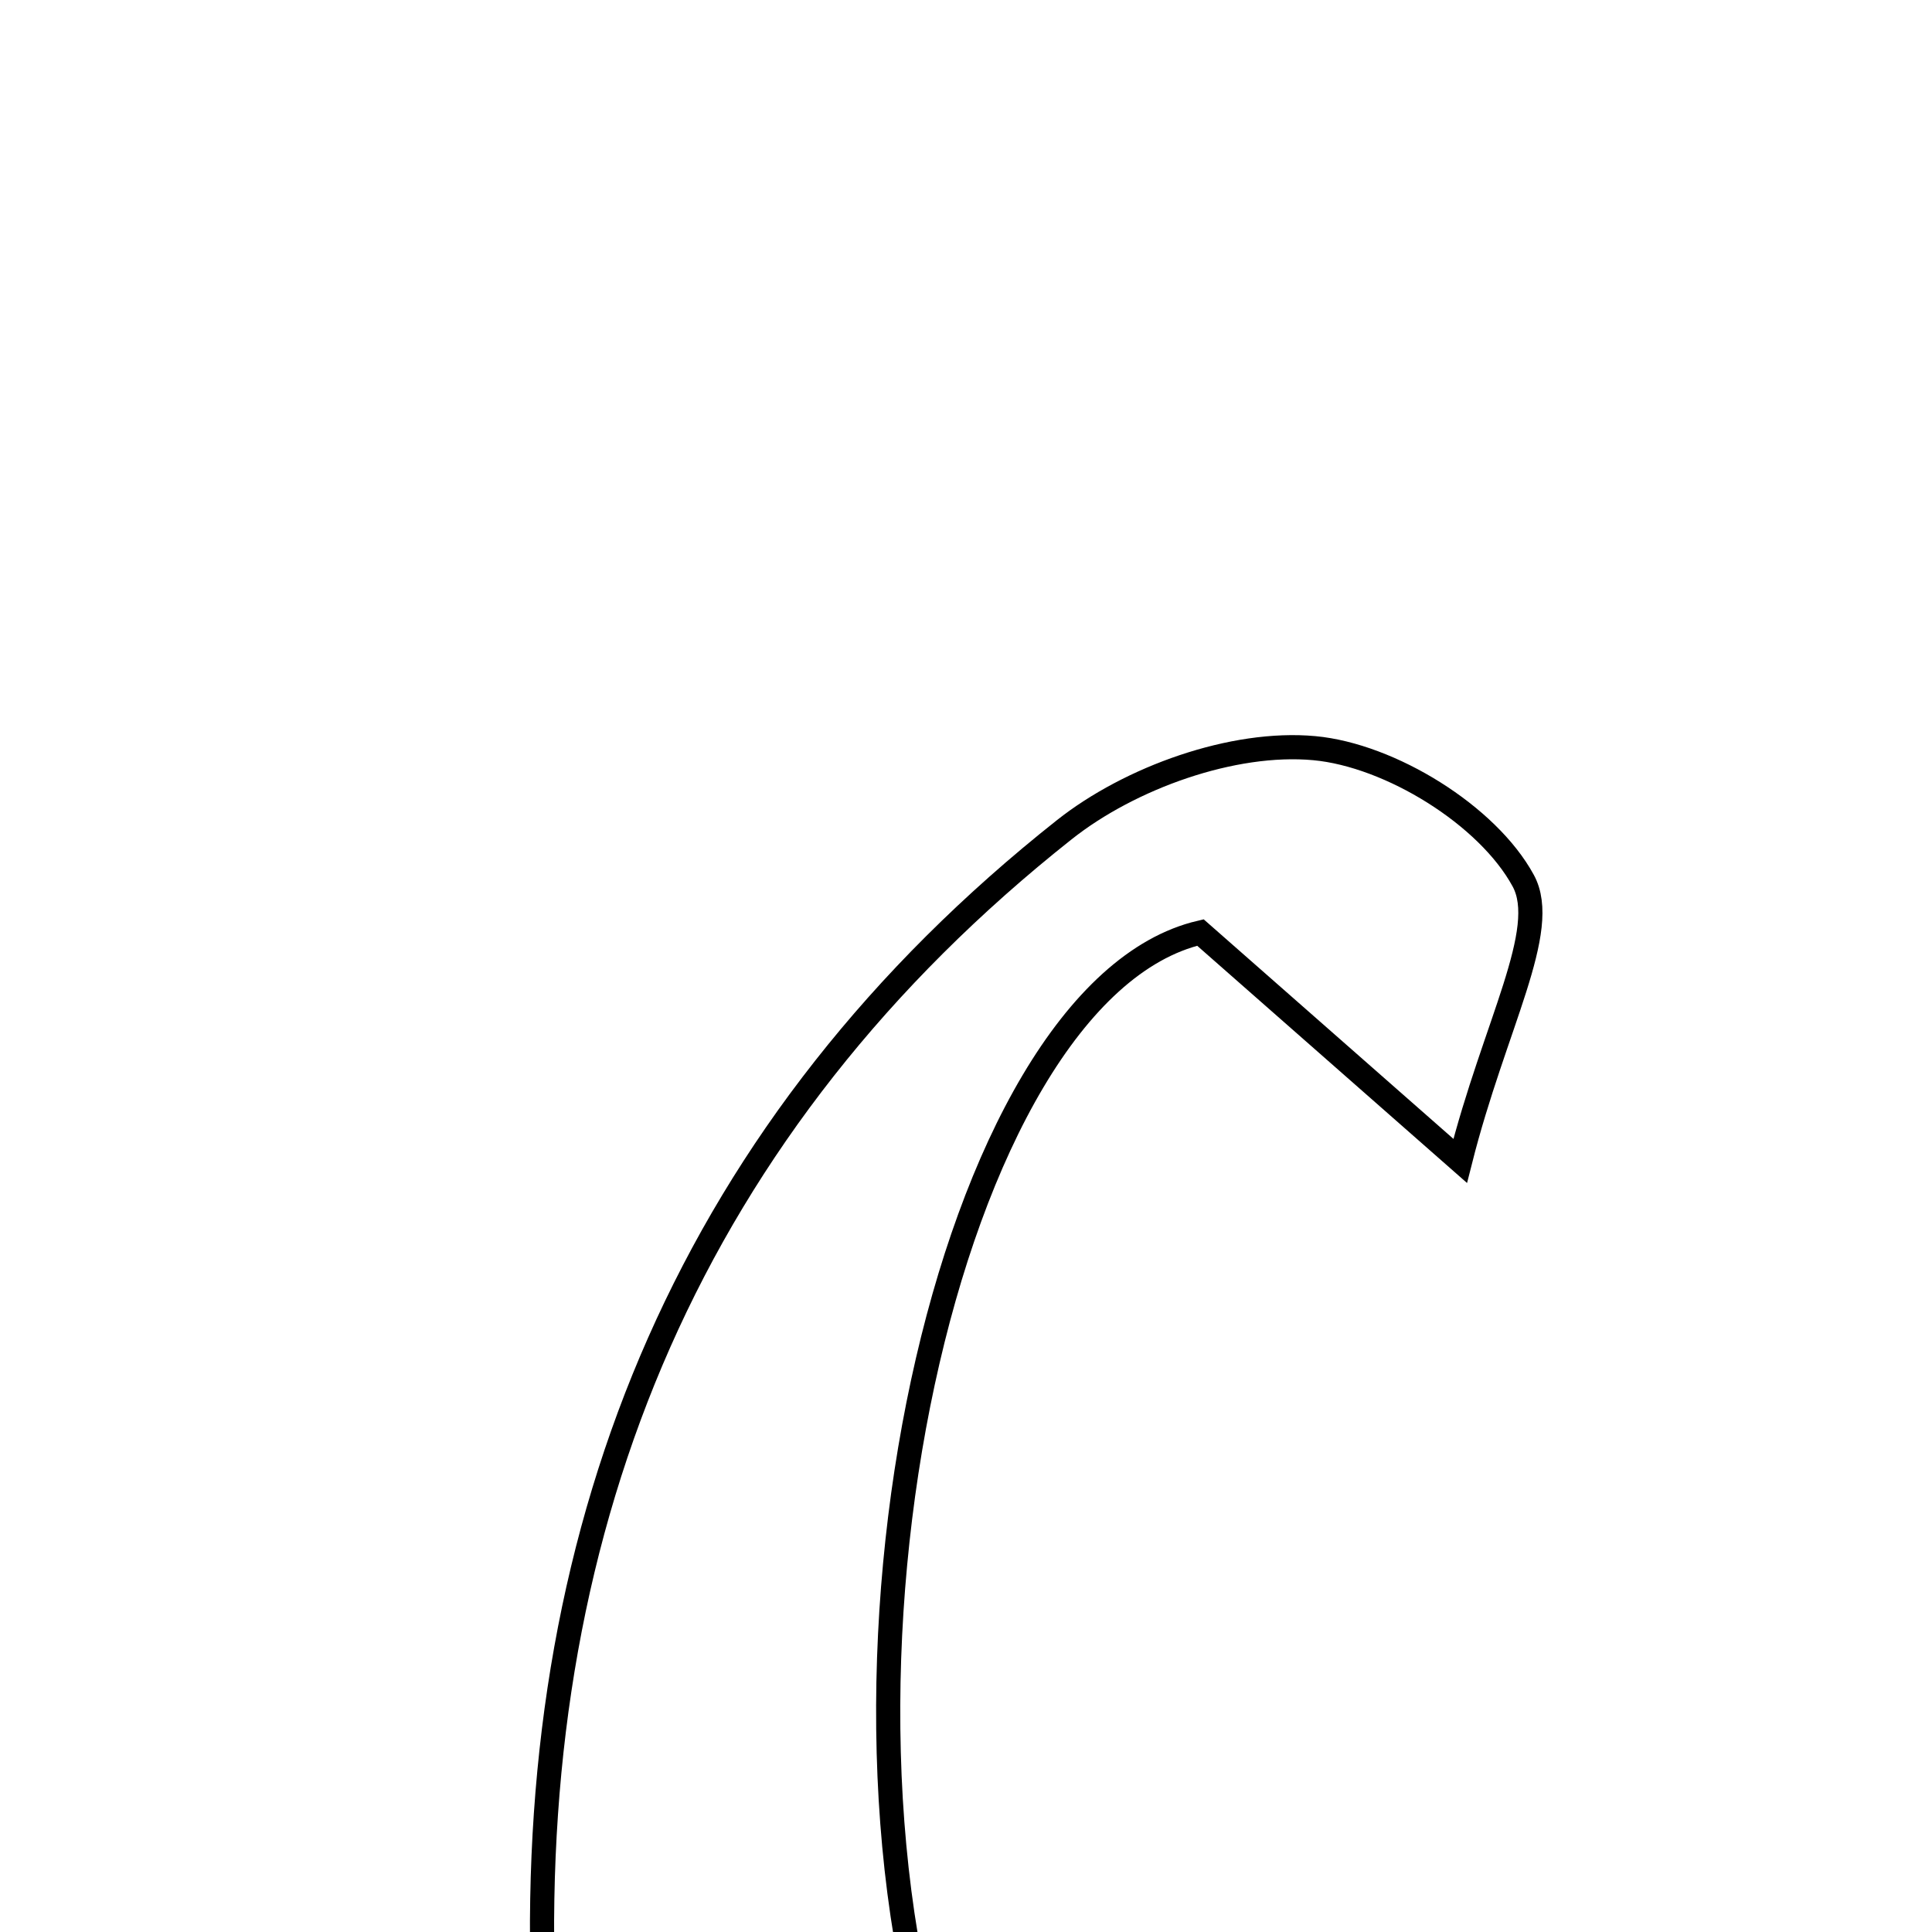 <svg xmlns="http://www.w3.org/2000/svg" viewBox="0.0 0.0 24.0 24.0" height="200px" width="200px"><path fill="none" stroke="black" stroke-width=".3" stroke-opacity="1.0"  filling="0" d="M16.327 9.294 C17.27 9.381 18.481 10.128 18.922 10.94 C19.257 11.555 18.567 12.728 18.139 14.421 C16.414 12.905 15.612 12.199 14.912 11.584 C11.769 12.321 9.9 20.89 11.794 26.179 C13.269 25.588 14.725 25.005 16.177 24.421 C15.072 26.843 12.627 28.647 10.481 28.469 C8.196 28.281 6.814 26.905 6.744 24.665 C6.564 18.862 8.617 13.953 13.22 10.308 C14.039 9.659 15.319 9.201 16.327 9.294"></path></svg>